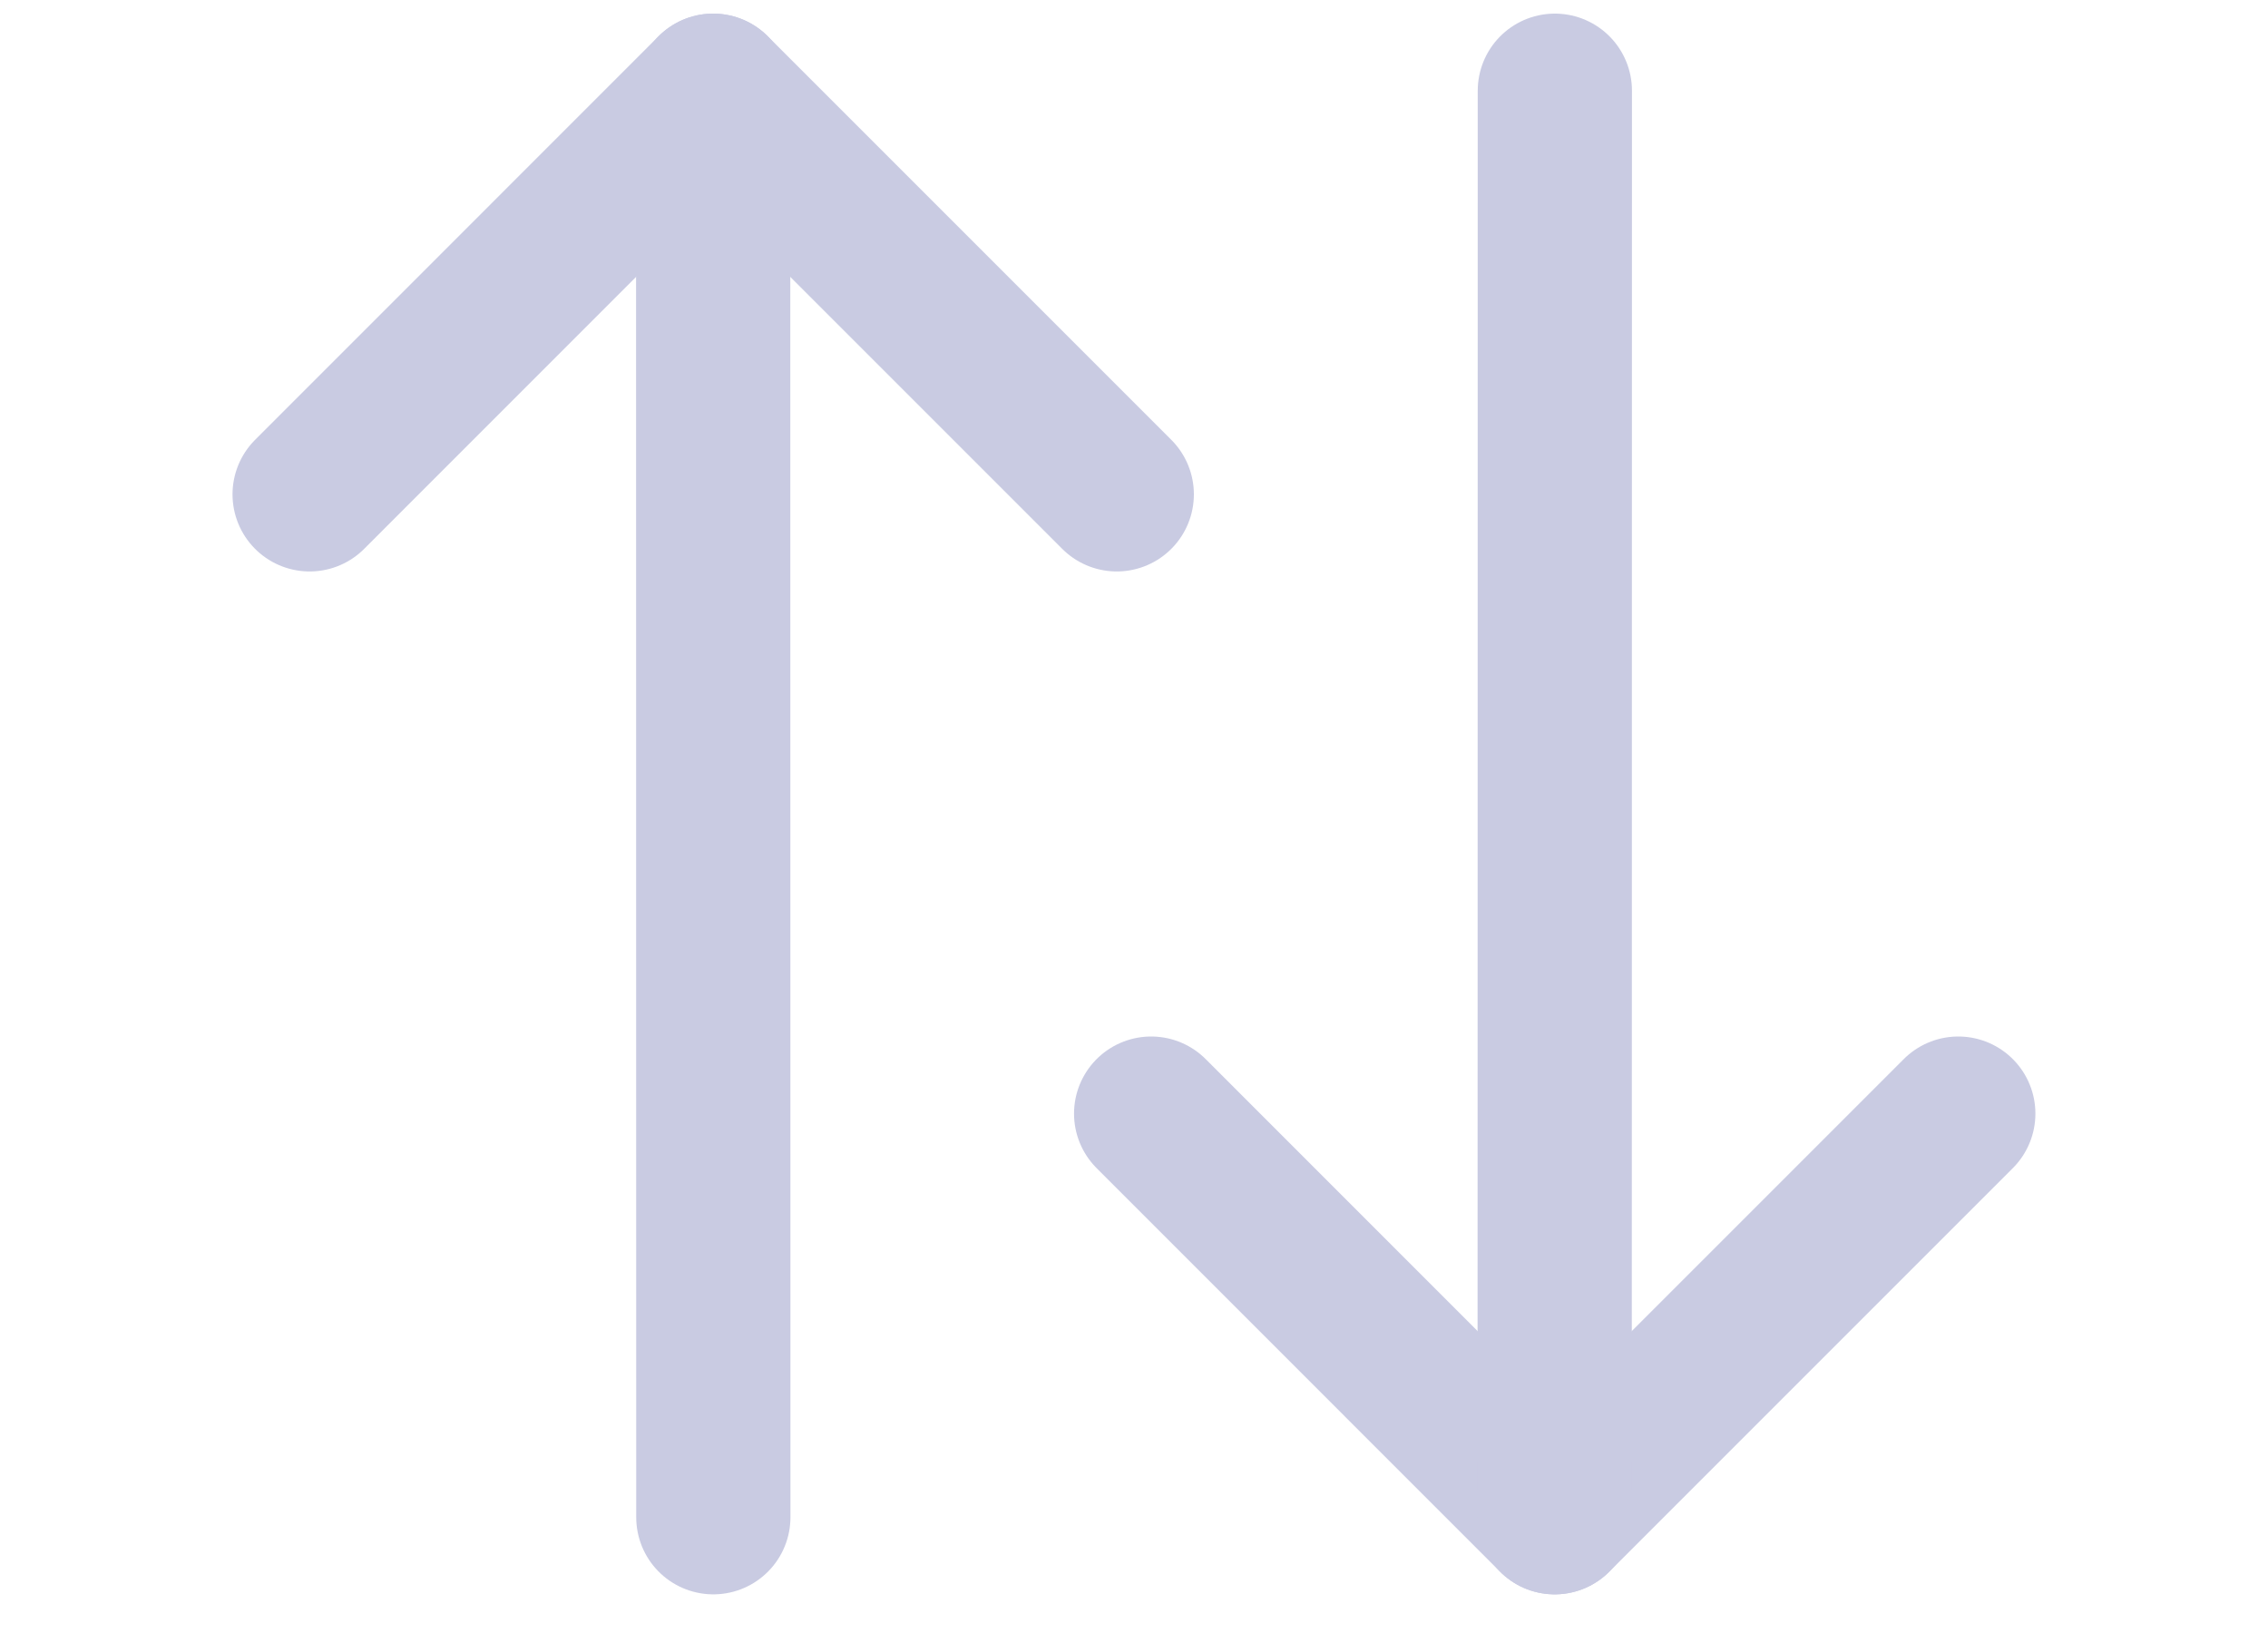 <svg width="25" height="18" viewBox="0 0 25 18" fill="none" xmlns="http://www.w3.org/2000/svg">
<path d="M3.413 5.449L7.861 1L12.31 5.449" stroke="#C9CBE2" stroke-width="1.7" stroke-linecap="round" stroke-linejoin="round"/>
<path d="M7.863 16.724L7.861 1" stroke="#C9CBE2" stroke-width="1.7" stroke-linecap="round" stroke-linejoin="round"/>
<path d="M12.689 12.275L17.137 16.724L21.586 12.275" stroke="#C9CBE2" stroke-width="1.7" stroke-linecap="round" stroke-linejoin="round"/>
<path d="M17.139 1L17.137 16.724" stroke="#C9CBE2" stroke-width="1.7" stroke-linecap="round" stroke-linejoin="round"/>
</svg>
